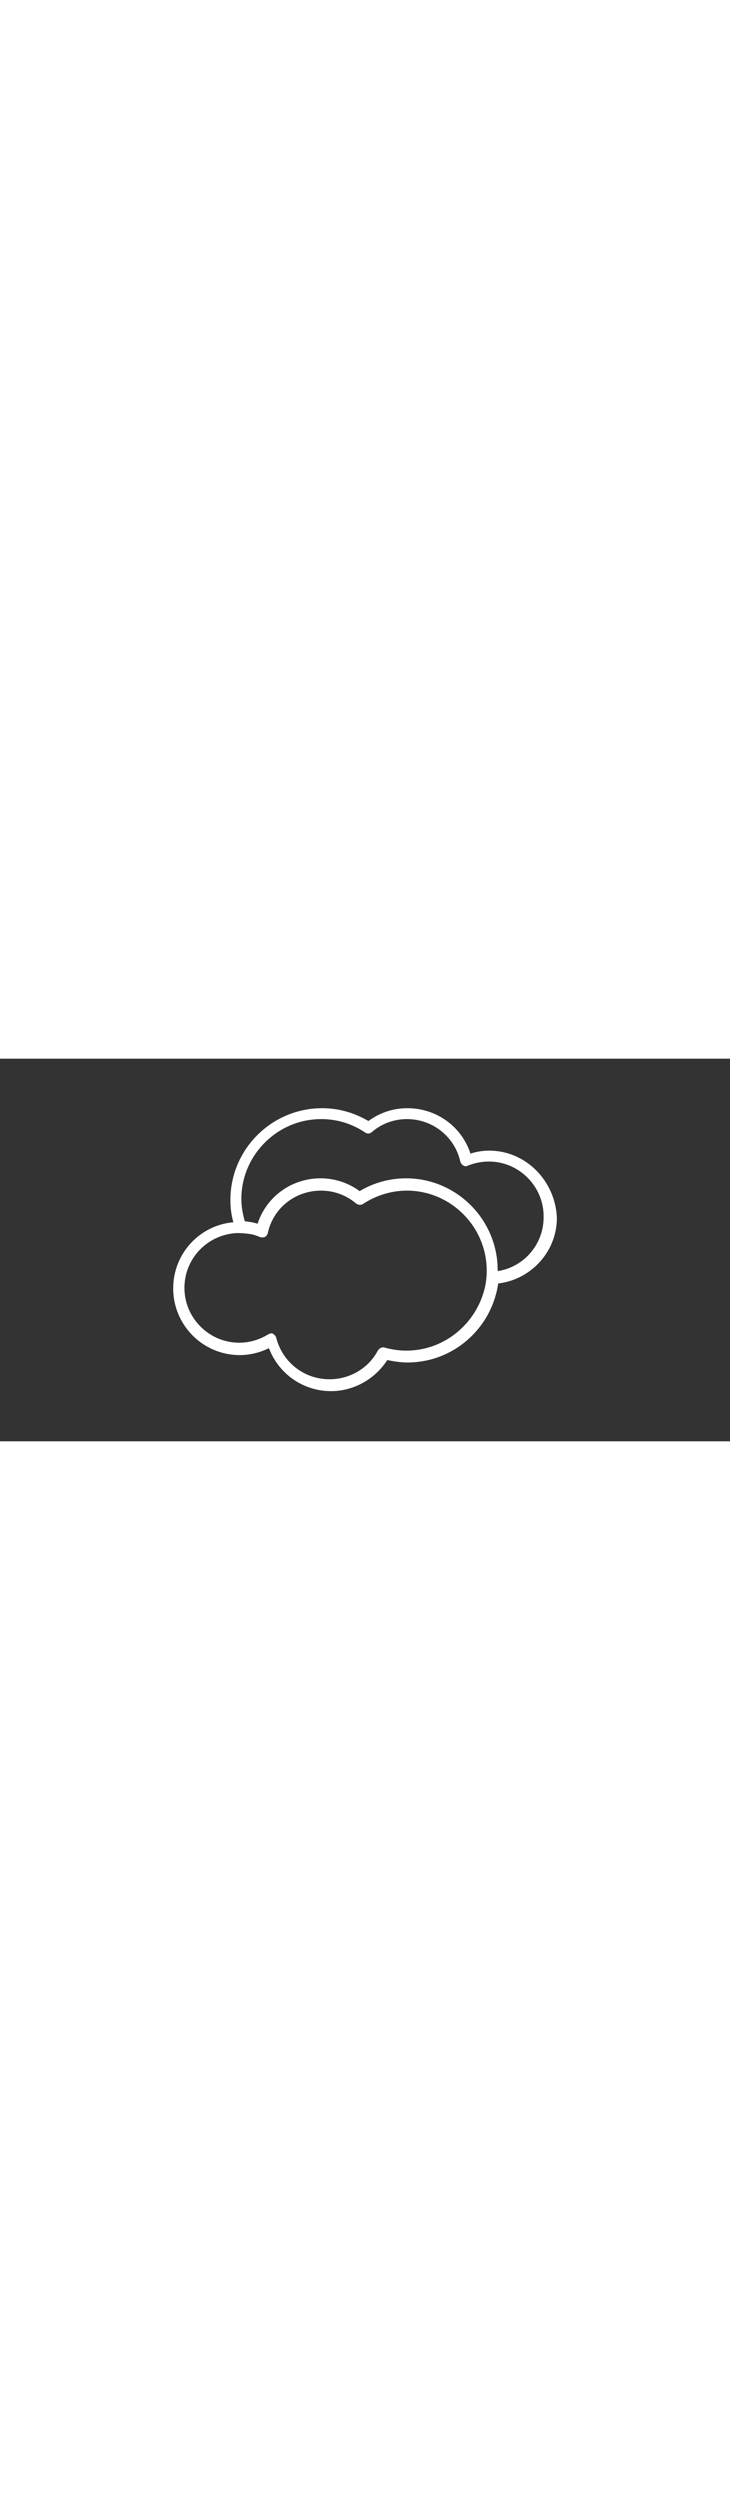 <?xml version="1.0" encoding="utf-8"?>
<!-- Generator: Adobe Illustrator 17.1.0, SVG Export Plug-In . SVG Version: 6.00 Build 0)  -->
<!DOCTYPE svg PUBLIC "-//W3C//DTD SVG 1.1//EN" "http://www.w3.org/Graphics/SVG/1.1/DTD/svg11.dtd">
<svg version="1.1" id="Layer_1" xmlns="http://www.w3.org/2000/svg" xmlns:xlink="http://www.w3.org/1999/xlink" x="0px" y="0px"
	 width='150px' viewBox="0 0 980 513" enable-background="new 0 0 980 513" xml:space="preserve">
<rect x="0" y="0" width="980" height="513" fill="#333333" stroke="none"/>
<path fill="#FFFFFF" d="M656.8,123.3c-8.6,0-17.2,1.3-25.2,4c-11.9-36.4-45.7-60.9-84.7-60.9c-19.2,0-37.1,6-52.3,17.2
	c-19.2-11.3-40.4-17.2-62.2-17.2c-67.5,0-123.1,54.9-123.1,123.1c0,10.6,1.3,20.5,4,29.8c-45.7,4-80.8,42.4-80.8,88.7
	c0,49,39.7,89.4,89.4,89.4c13.2,0,27.1-3.3,39.1-9.3c13.2,34.4,45.7,57.6,83.4,57.6c30.4,0,58.9-15.9,75.5-41.7
	c9.3,2,18.5,3.3,27.1,3.3c62.2,0,113.2-46.3,121.8-105.9c44.4-5.3,78.8-43,78.8-88C745.5,163.7,705.8,123.3,656.8,123.3z
	 M545.6,391.4c-9.3,0-19.2-1.3-29.1-4c-3.3-1.3-7.3,0.7-9.3,4c-12.6,23.8-37.7,38.4-64.9,38.4c-33.8,0-62.9-22.5-71.5-55.6
	c-0.7-2.6-2.6-4.6-4.6-5.3c0-0.7-0.7-0.7-2-0.7s-2.6,0.7-4,1.3c-11.9,7.3-25.2,11.3-39.1,11.3c-40.4,0-73.5-33.1-73.5-73.5
	c0-39.7,31.1-71.5,70.2-73.5c1.3,0,2,0,3.3,0c4.6,0,9.9,0.7,14.6,1.3c4.6,0.7,8.6,2,13.2,4c2,0.7,4.6,0.7,6.6,0c2-1.3,3.3-2.6,4-5.3
	c7.3-33.8,37.1-56.9,71.5-56.9c17.2,0,33.8,6,47,17.2c2.6,2,6.6,2.6,9.3,0.7c17.2-11.3,37.7-17.9,58.9-17.9
	c58.9,0,107.2,48.3,107.2,107.2c0,0.7,0,1.3,0,2c0,5.3-0.7,10.6-1.3,15.2C642.9,352.3,598.6,391.4,545.6,391.4z M668.1,284.8
	c0-0.7,0-0.7,0-1.3c0-67.5-54.9-123.1-123.1-123.1c-21.8,0-43.7,6-62.2,17.2c-15.2-11.3-33.8-17.2-52.3-17.2
	c-39.1,0-72.8,24.5-84.7,60.9c-6-2-11.3-2.6-17.2-3.3c-2.6-9.3-4.6-19.2-4.6-29.8c0-58.9,48.3-107.2,107.2-107.2
	c21.2,0,41,6,58.9,17.9c2.6,2,6.6,2,9.3-0.7c13.2-11.3,29.8-17.2,47-17.2c34.4,0,64.2,23.8,71.5,56.9c0.7,2,2,4,4,5.3
	c2,1.3,4.6,1.3,6.6,0c8.6-3.3,17.9-5.3,27.8-5.3c40.4,0,73.5,33.1,73.5,73.5C730.3,249,703.1,279.5,668.1,284.8z"/>
</svg>
